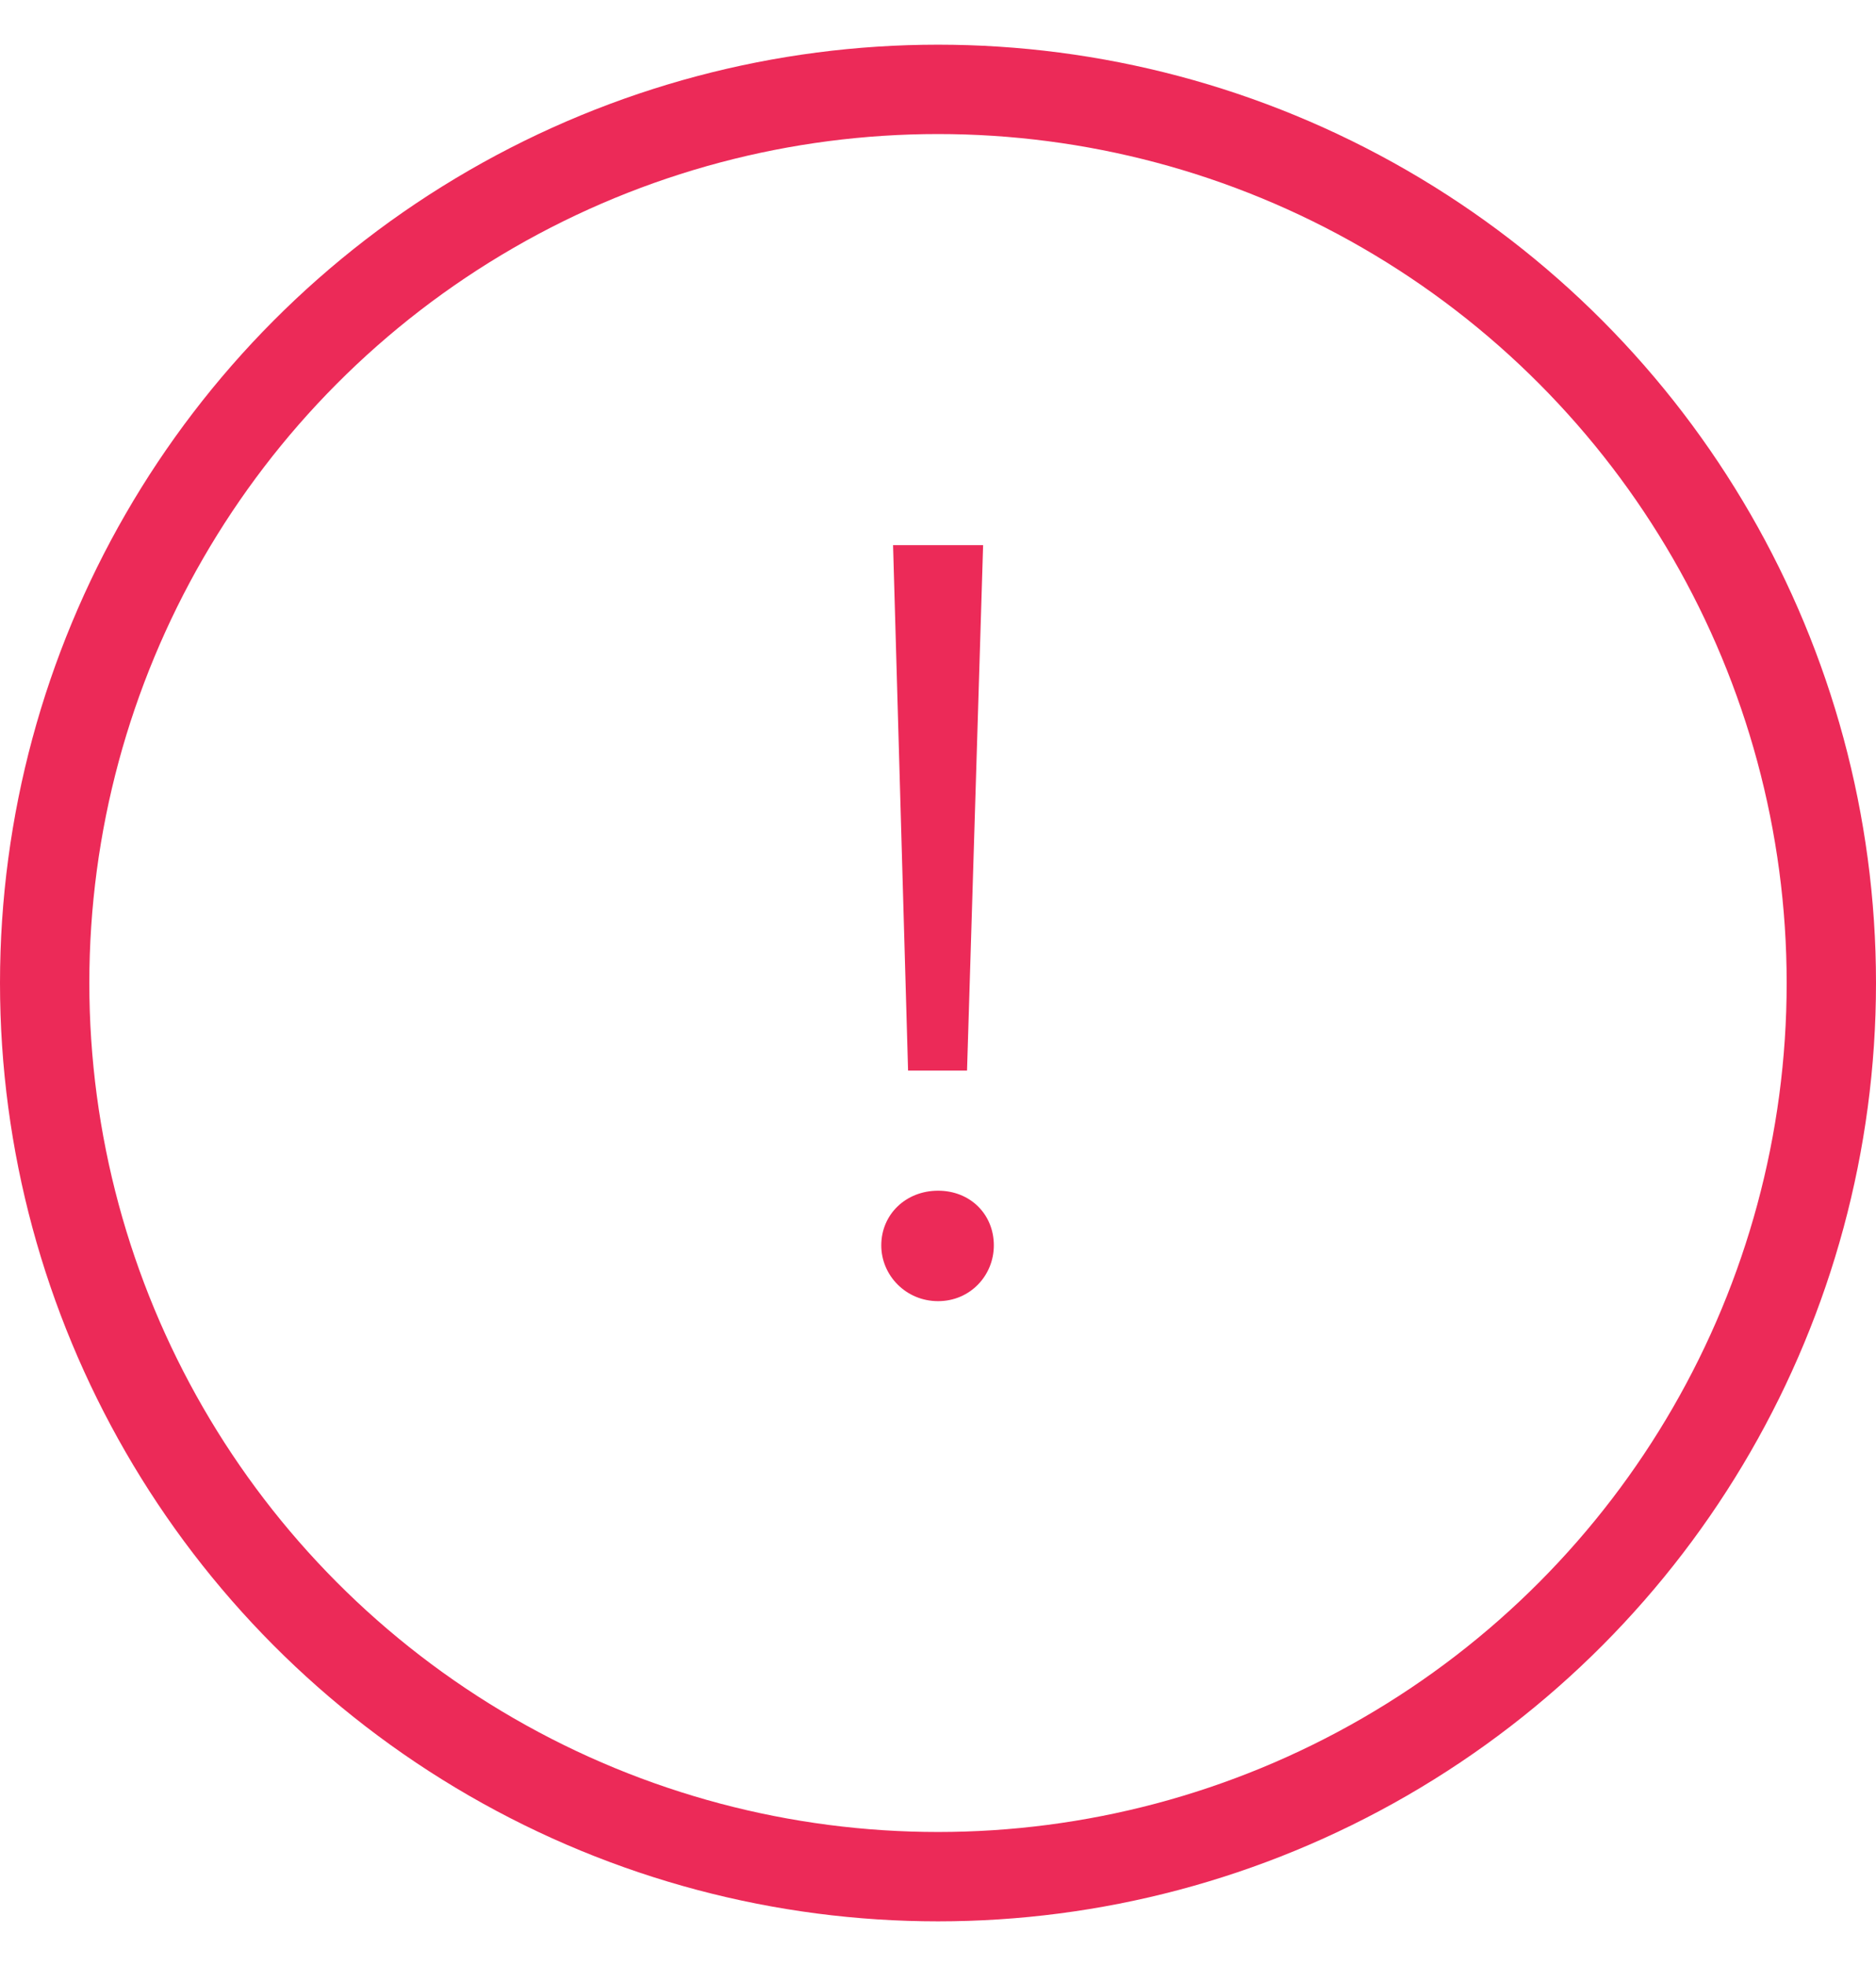 <svg width="21" height="22" viewBox="0 0 21 22" fill="none" xmlns="http://www.w3.org/2000/svg">
<circle cx="10.5" cy="11" r="10" stroke="#EC2A58"/>
<path d="M10.165 11.98H10.825L11.005 6.1H9.997L10.165 11.98ZM10.501 14.56C10.861 14.56 11.125 14.272 11.125 13.936C11.125 13.588 10.861 13.324 10.501 13.324C10.141 13.324 9.865 13.588 9.865 13.936C9.865 14.272 10.141 14.56 10.501 14.56Z" fill="#EC2A58"/>
</svg>
